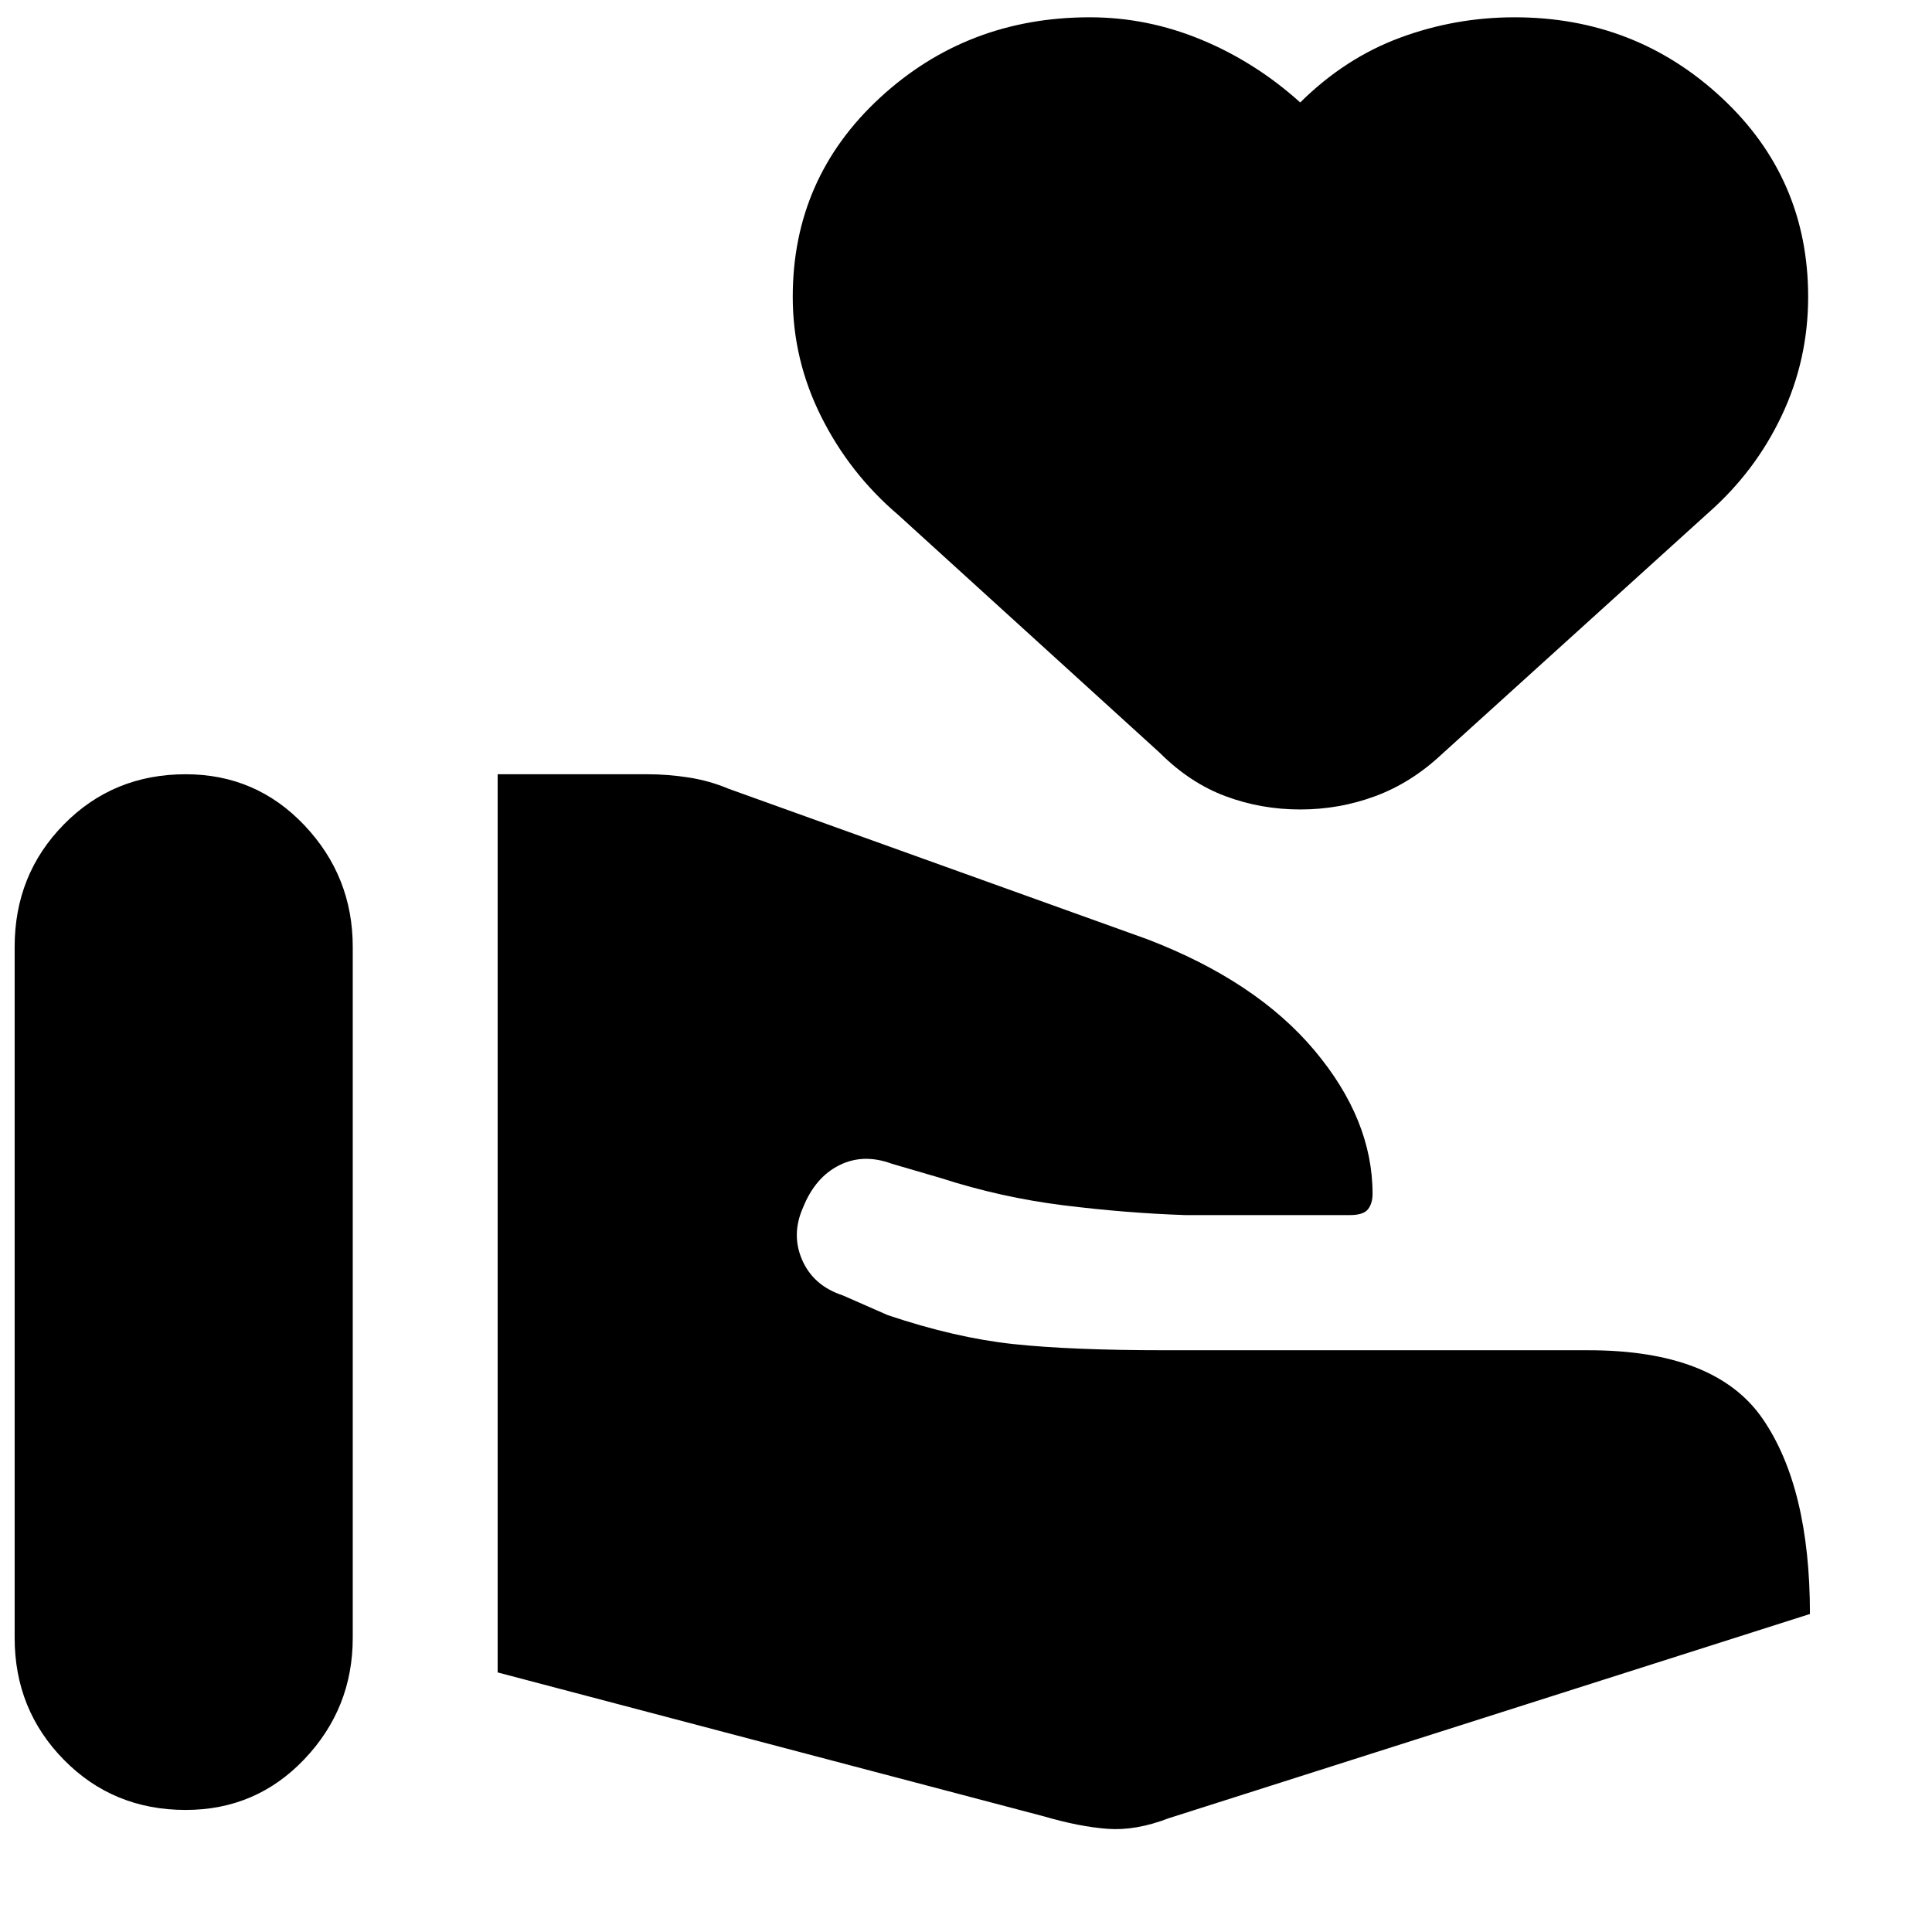 <svg xmlns="http://www.w3.org/2000/svg" height="20" viewBox="0 -960 960 960" width="20"><path d="M518.57-57.5q17.95 5.24 31.91 6.24 13.95 1 30.15-5.24l318.72-101.52q0-62.76-23.43-96.9-23.42-34.15-86.66-34.15H579.11q-47 0-75.75-3.09-28.75-3.1-62.19-14.34l-22.45-9.85q-14.48-4.76-20.08-17.48-5.6-12.71.4-26.19 6-14.96 17.96-20.96t26.15-.76l24.09 7.04q30.24 9.77 61.31 13.62 31.08 3.86 60.56 4.86h81.54q6.81 0 9.09-2.9 2.28-2.9 2.28-7.71 0-36.87-28.89-71.26-28.89-34.39-82.89-55.15l-208.13-74.8q-9.48-4-19.84-5.62t-20.55-1.62h-74.44v446.3L518.57-57.5ZM7.28-146.17q0 35.76 24.5 60.64 24.5 24.88 60.5 24.88 35 0 59-25.26t24-60.26v-343.35q0-35-24-60.38-24-25.38-59-25.38-36 0-60.5 24.88t-24.5 60.88v343.35Zm638.79-411.61q-19.44 0-37.14-6.6-17.69-6.6-32.65-21.55L446.15-704.3q-24-20.48-38.12-48.72-14.12-28.24-14.12-59.48 0-58.96 43.34-98.93 43.34-39.98 104.29-39.98 28.53 0 55.41 11.14 26.88 11.14 49.12 31.18 22.23-22.04 49.61-32.18 27.39-10.14 56.91-10.14 59.95 0 102.91 39.98 42.96 39.97 42.96 98.93 0 31.24-13.12 58.98t-36.36 48.22L716.09-584.93q-14.96 13.95-32.77 20.55-17.82 6.6-37.25 6.6Z"/></svg>
